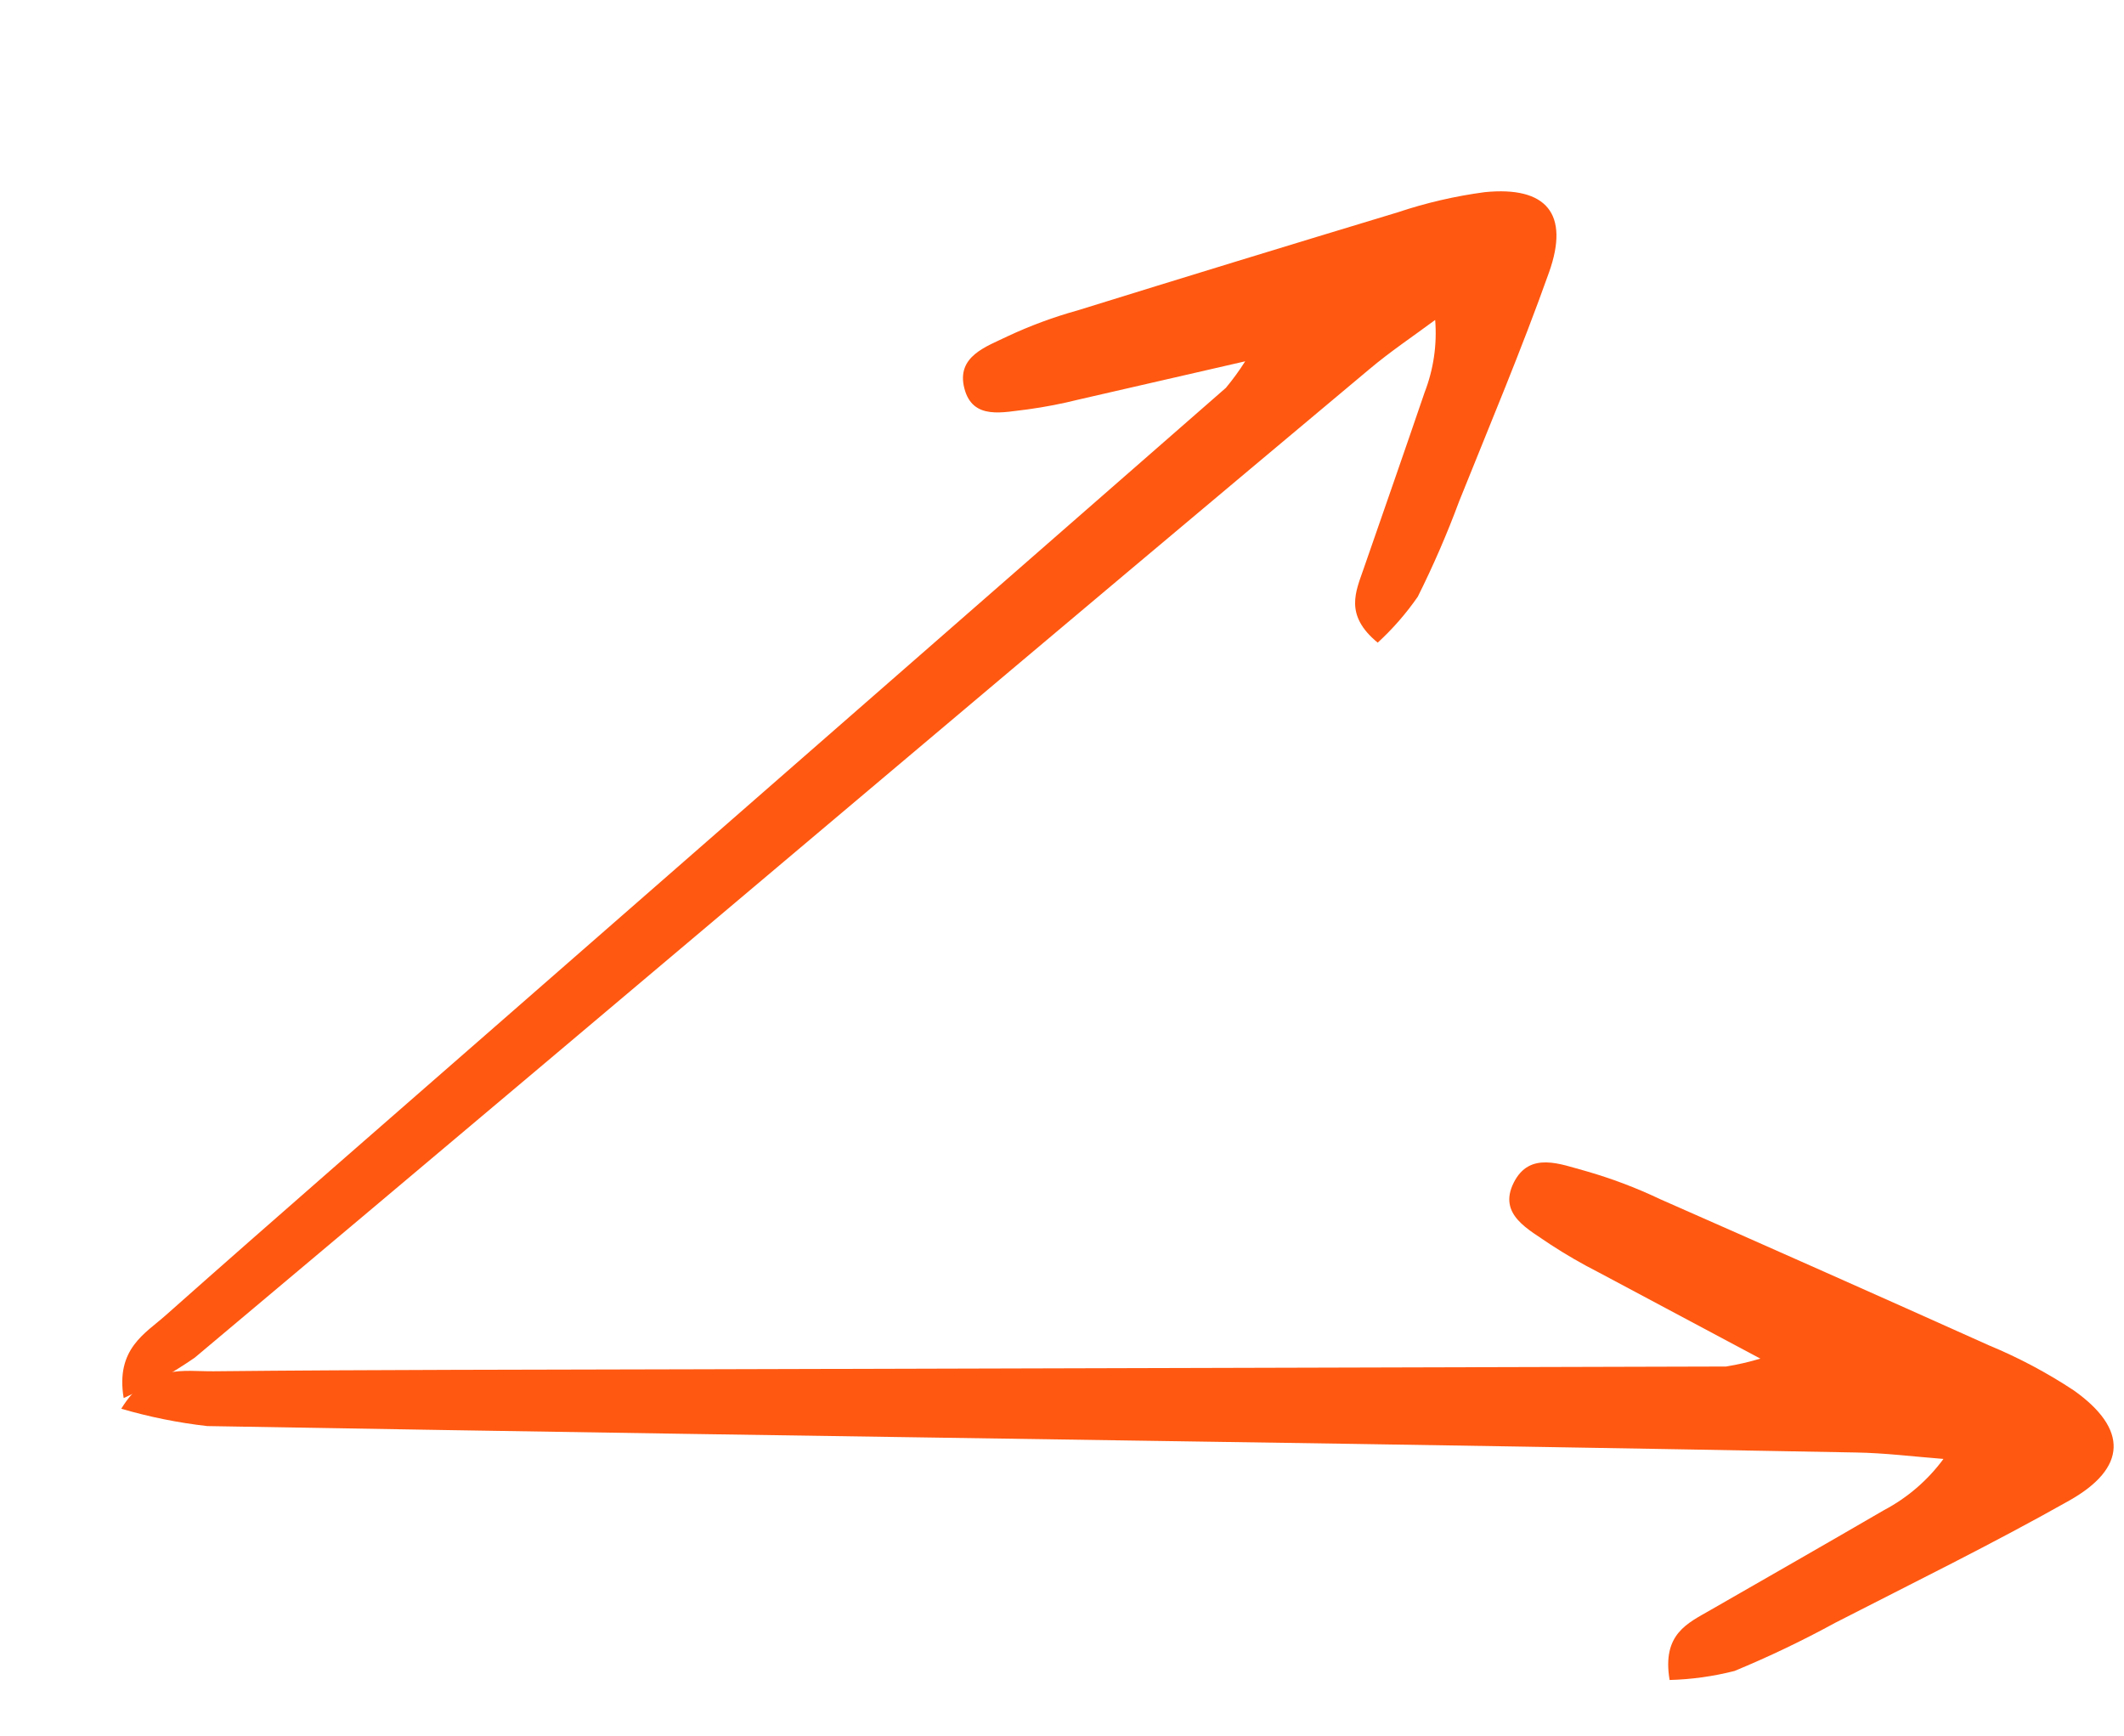 <svg width="279" height="228" viewBox="0 0 279 228" fill="none" xmlns="http://www.w3.org/2000/svg">
<path d="M231.236 178.435L209.983 167.104C207.798 165.993 205.675 164.765 203.624 163.424C200.822 161.472 196.732 159.545 198.83 155.34C200.927 151.134 205.033 152.929 208.276 153.795C211.644 154.757 214.926 155.997 218.088 157.502C232.489 163.839 246.877 170.234 261.253 176.689C265.145 178.3 268.874 180.278 272.39 182.598C279.543 187.669 279.424 192.786 271.803 197.083C261.742 202.758 251.354 207.855 241.082 213.122C236.783 215.472 232.361 217.587 227.834 219.459C225.046 220.169 222.189 220.566 219.313 220.643C218.284 214.563 221.729 213.17 224.702 211.445C232.299 207.083 239.896 202.743 247.469 198.339C250.549 196.714 253.221 194.414 255.286 191.609C251.43 191.313 247.567 190.819 243.72 190.763C214.297 190.215 184.868 189.727 155.434 189.297C112.704 188.665 69.952 188.034 27.217 187.294C23.396 186.859 19.619 186.097 15.928 185.017C19.62 179.006 24.205 180.15 28.07 180.097C49.077 179.879 70.115 179.901 91.127 179.836L226.729 179.473C228.252 179.224 229.757 178.877 231.236 178.435Z" fill="#FF5811"/>
<path d="M163.564 47.452L141.703 52.471C139.489 53.025 137.246 53.458 134.985 53.769C131.823 54.109 127.772 55.253 126.677 51.016C125.581 46.778 129.565 45.531 132.373 44.158C135.328 42.777 138.392 41.644 141.534 40.77C155.528 36.426 169.549 32.132 183.597 27.886C187.317 26.641 191.147 25.753 195.035 25.236C203.161 24.43 206.203 28.1 203.472 35.776C199.867 45.911 195.679 55.84 191.676 65.818C190.09 70.096 188.274 74.285 186.235 78.366C184.71 80.568 182.944 82.593 180.97 84.403C176.532 80.759 178.102 77.675 179.139 74.646C181.814 66.939 184.502 59.248 187.135 51.525C188.307 48.502 188.78 45.252 188.518 42.02C185.626 44.166 182.61 46.18 179.871 48.49C158.855 66.081 137.871 83.716 116.919 101.395C86.497 127.056 56.061 152.731 25.571 178.318C22.619 180.347 19.499 182.119 16.244 183.615C15.167 177.134 19.089 175.137 21.773 172.738C36.406 159.752 51.207 146.915 65.938 134.032L161.031 50.934C161.949 49.829 162.795 48.666 163.564 47.452Z" fill="#FF5811"/>
</svg>
